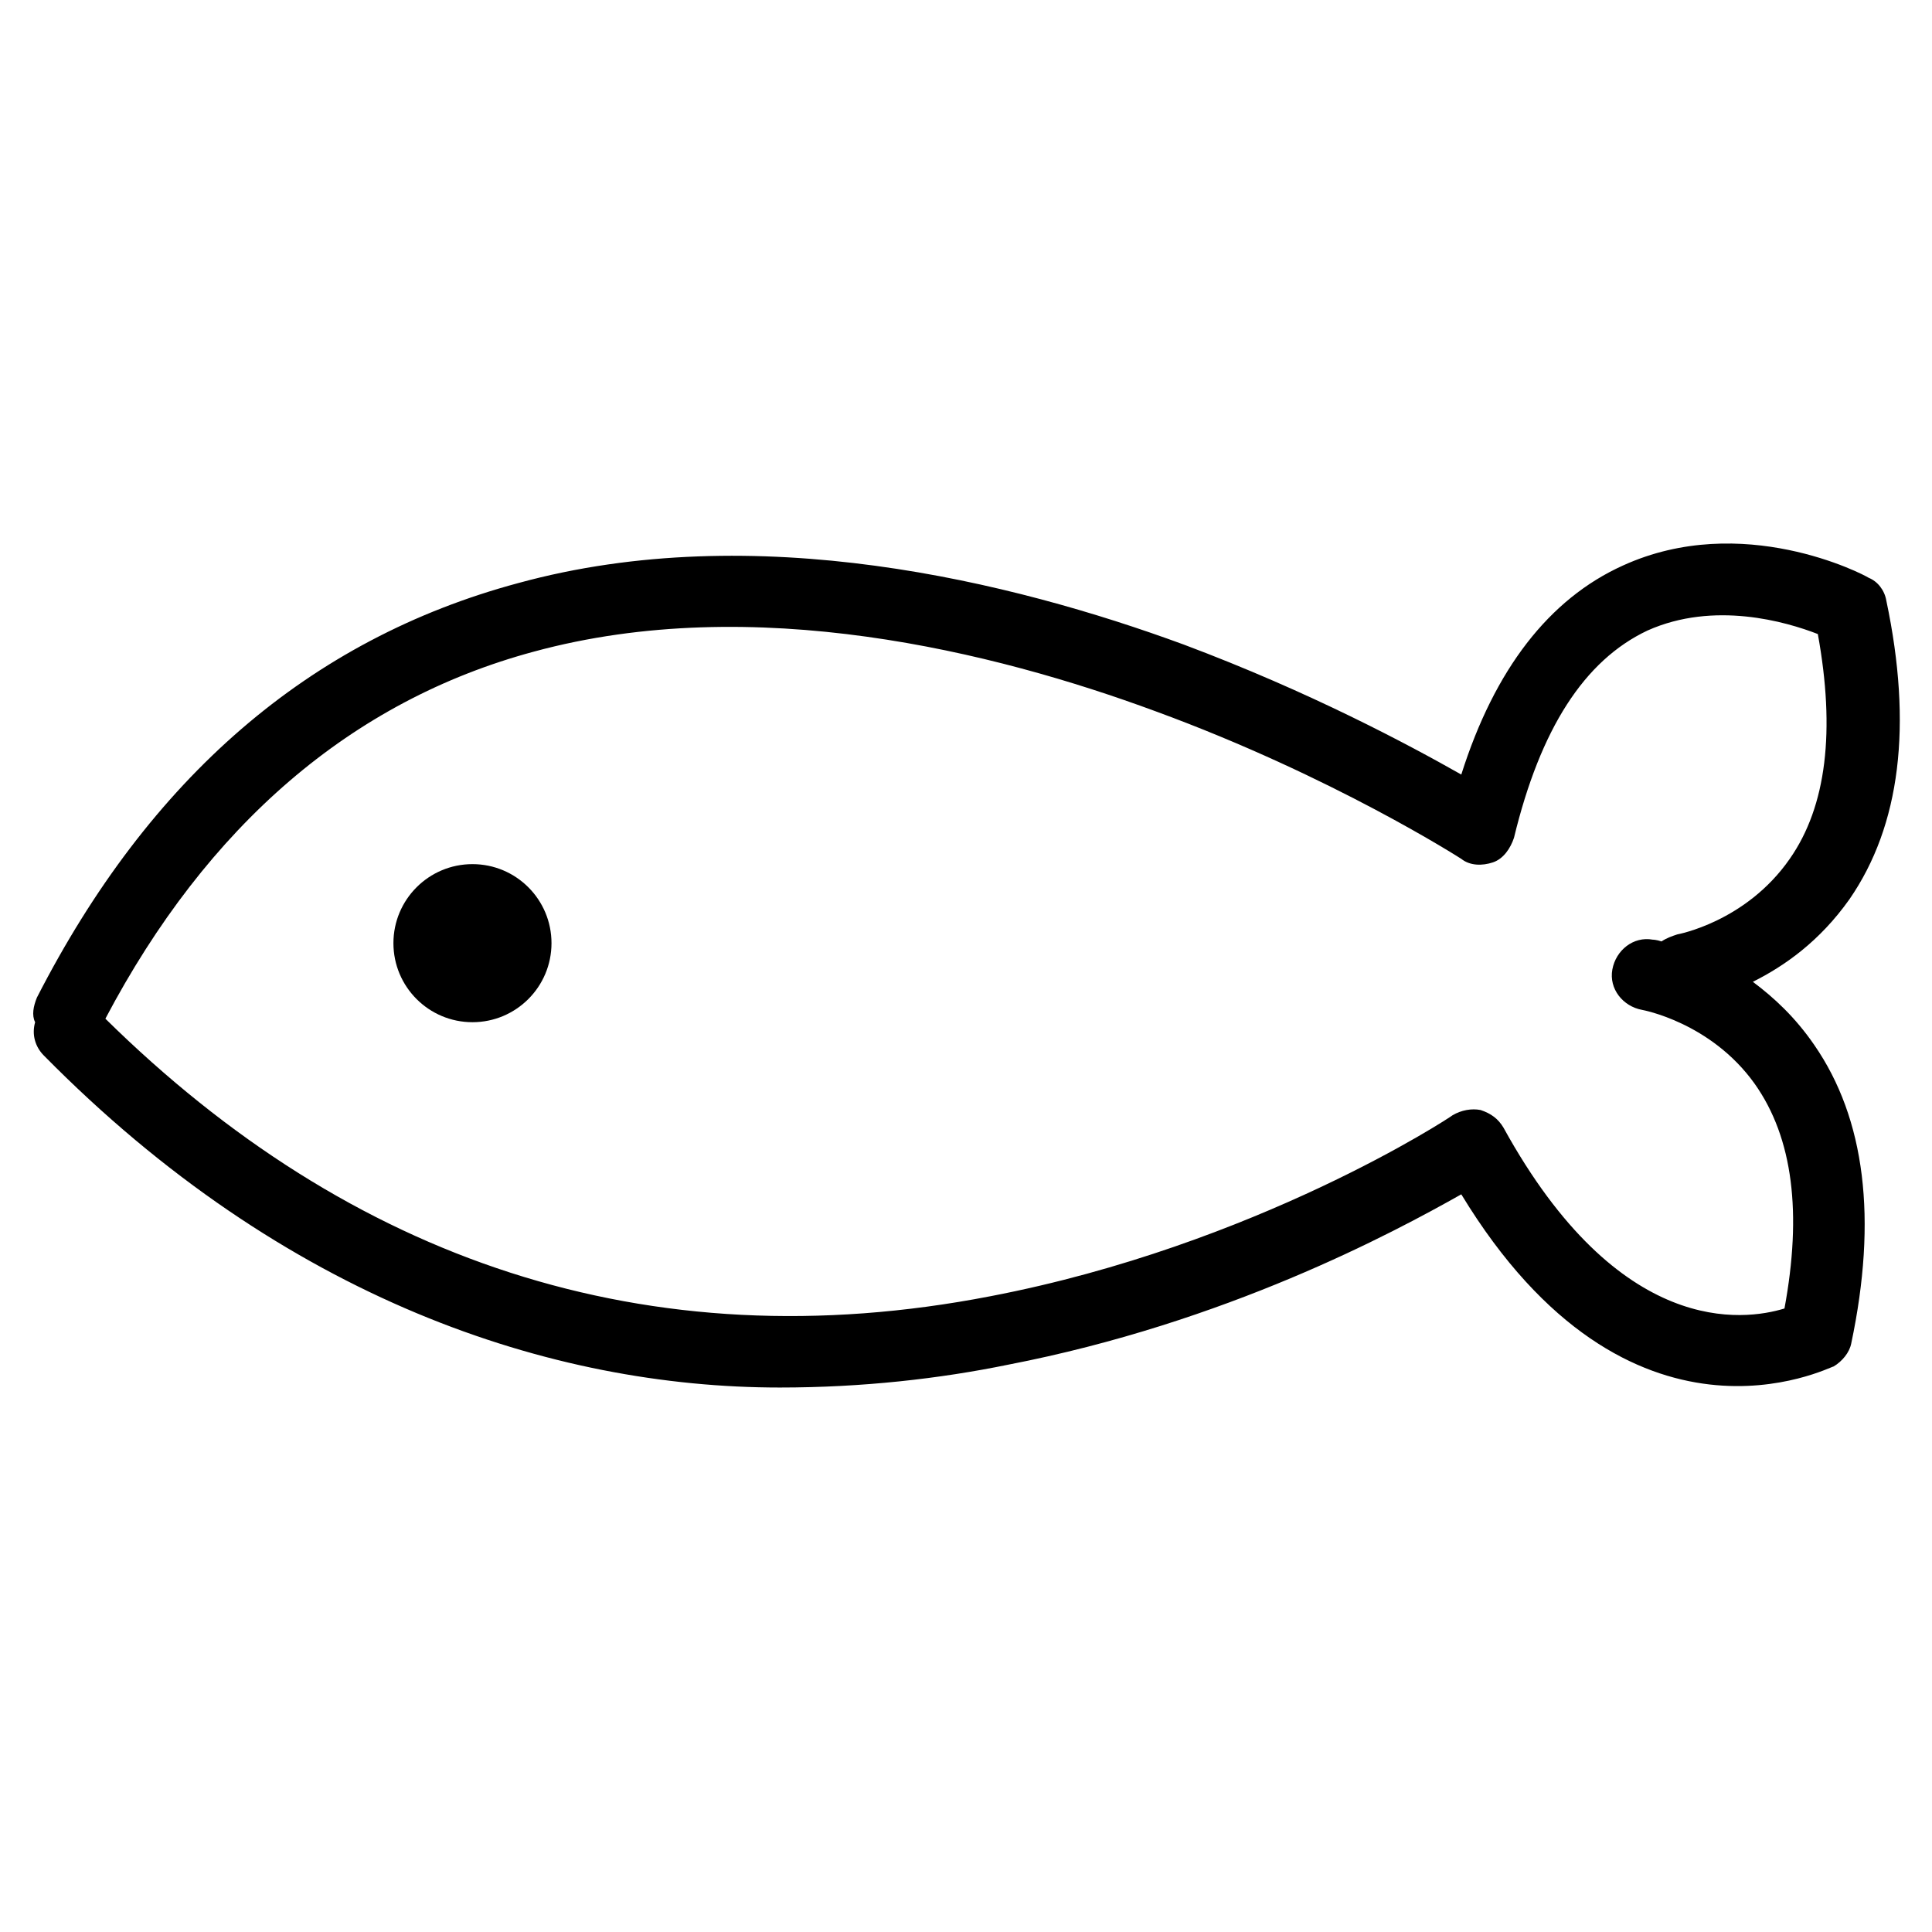 <?xml version="1.0" encoding="utf-8"?>
<!-- Generator: Adobe Illustrator 19.1.0, SVG Export Plug-In . SVG Version: 6.00 Build 0)  -->
<svg version="1.1" xmlns="http://www.w3.org/2000/svg" xmlns:xlink="http://www.w3.org/1999/xlink" x="0px" y="0px"
	 viewBox="0 0 110 110" style="enable-background:new 0 0 110 110;" xml:space="preserve">
<style type="text/css">
	.st0{fill:none;}
</style>
<g id="レイヤー_1">
</g>
<g id="レイヤー_2">
</g>
<g id="レイヤー_3">
	<g>
		<path d="M99.8,55.9c1.8-0.9,3.8-2.3,5.5-4.7c2.9-4.2,3.6-9.9,2.1-17c-0.1-0.6-0.5-1.1-1-1.3c-0.3-0.2-7.2-3.8-14-0.7
			c-4.2,1.9-7.3,5.9-9.2,11.9c-3-1.7-8.6-4.7-15.8-7.4c-9.8-3.6-24.4-7.2-37.9-3.5C17.6,36.4,8.5,44.3,2.1,56.8
			c-0.2,0.5-0.3,1-0.1,1.4c-0.2,0.7,0,1.4,0.5,1.9C16.2,74,31.4,79,44.4,79c4.7,0,9.1-0.5,13-1.3c12.4-2.4,21.9-7.5,25.8-9.7
			c9.6,15.8,21,9.8,21.2,9.8c0.5-0.3,0.9-0.8,1-1.3c1.5-7.1,0.8-12.8-2.1-17C102.2,57.9,101,56.8,99.8,55.9z M101.6,74.5
			c-2.3,0.7-9.4,1.7-16-10.3c-0.3-0.5-0.7-0.8-1.3-1c-0.5-0.1-1.1,0-1.6,0.3c-0.1,0.1-11.2,7.4-26.3,10.3C36.8,77.6,19.9,71.7,6,58
			c5.8-11,14-18.1,24.4-20.9c12.5-3.4,26.2,0,35.4,3.4c10.1,3.7,17.4,8.4,17.4,8.4c0.5,0.4,1.2,0.4,1.8,0.2c0.6-0.2,1-0.8,1.2-1.4
			c1.5-6.2,4-10.1,7.6-11.8c3.8-1.7,7.9-0.5,9.7,0.2c1,5.5,0.5,9.8-1.6,12.8c-2.5,3.6-6.4,4.3-6.4,4.3c-0.3,0.1-0.6,0.2-0.9,0.4
			c-0.3-0.1-0.5-0.1-0.5-0.1c-1.1-0.2-2.1,0.6-2.3,1.7s0.6,2.1,1.7,2.3c0,0,3.9,0.7,6.4,4.2C102.1,64.8,102.6,69.1,101.6,74.5z"/>
		<circle cx="26.9" cy="53.7" r="4.5"/>
	</g>
</g>
<g id="レイヤー_4">
</g>
<g id="レイヤー_5">
</g>
</svg>
